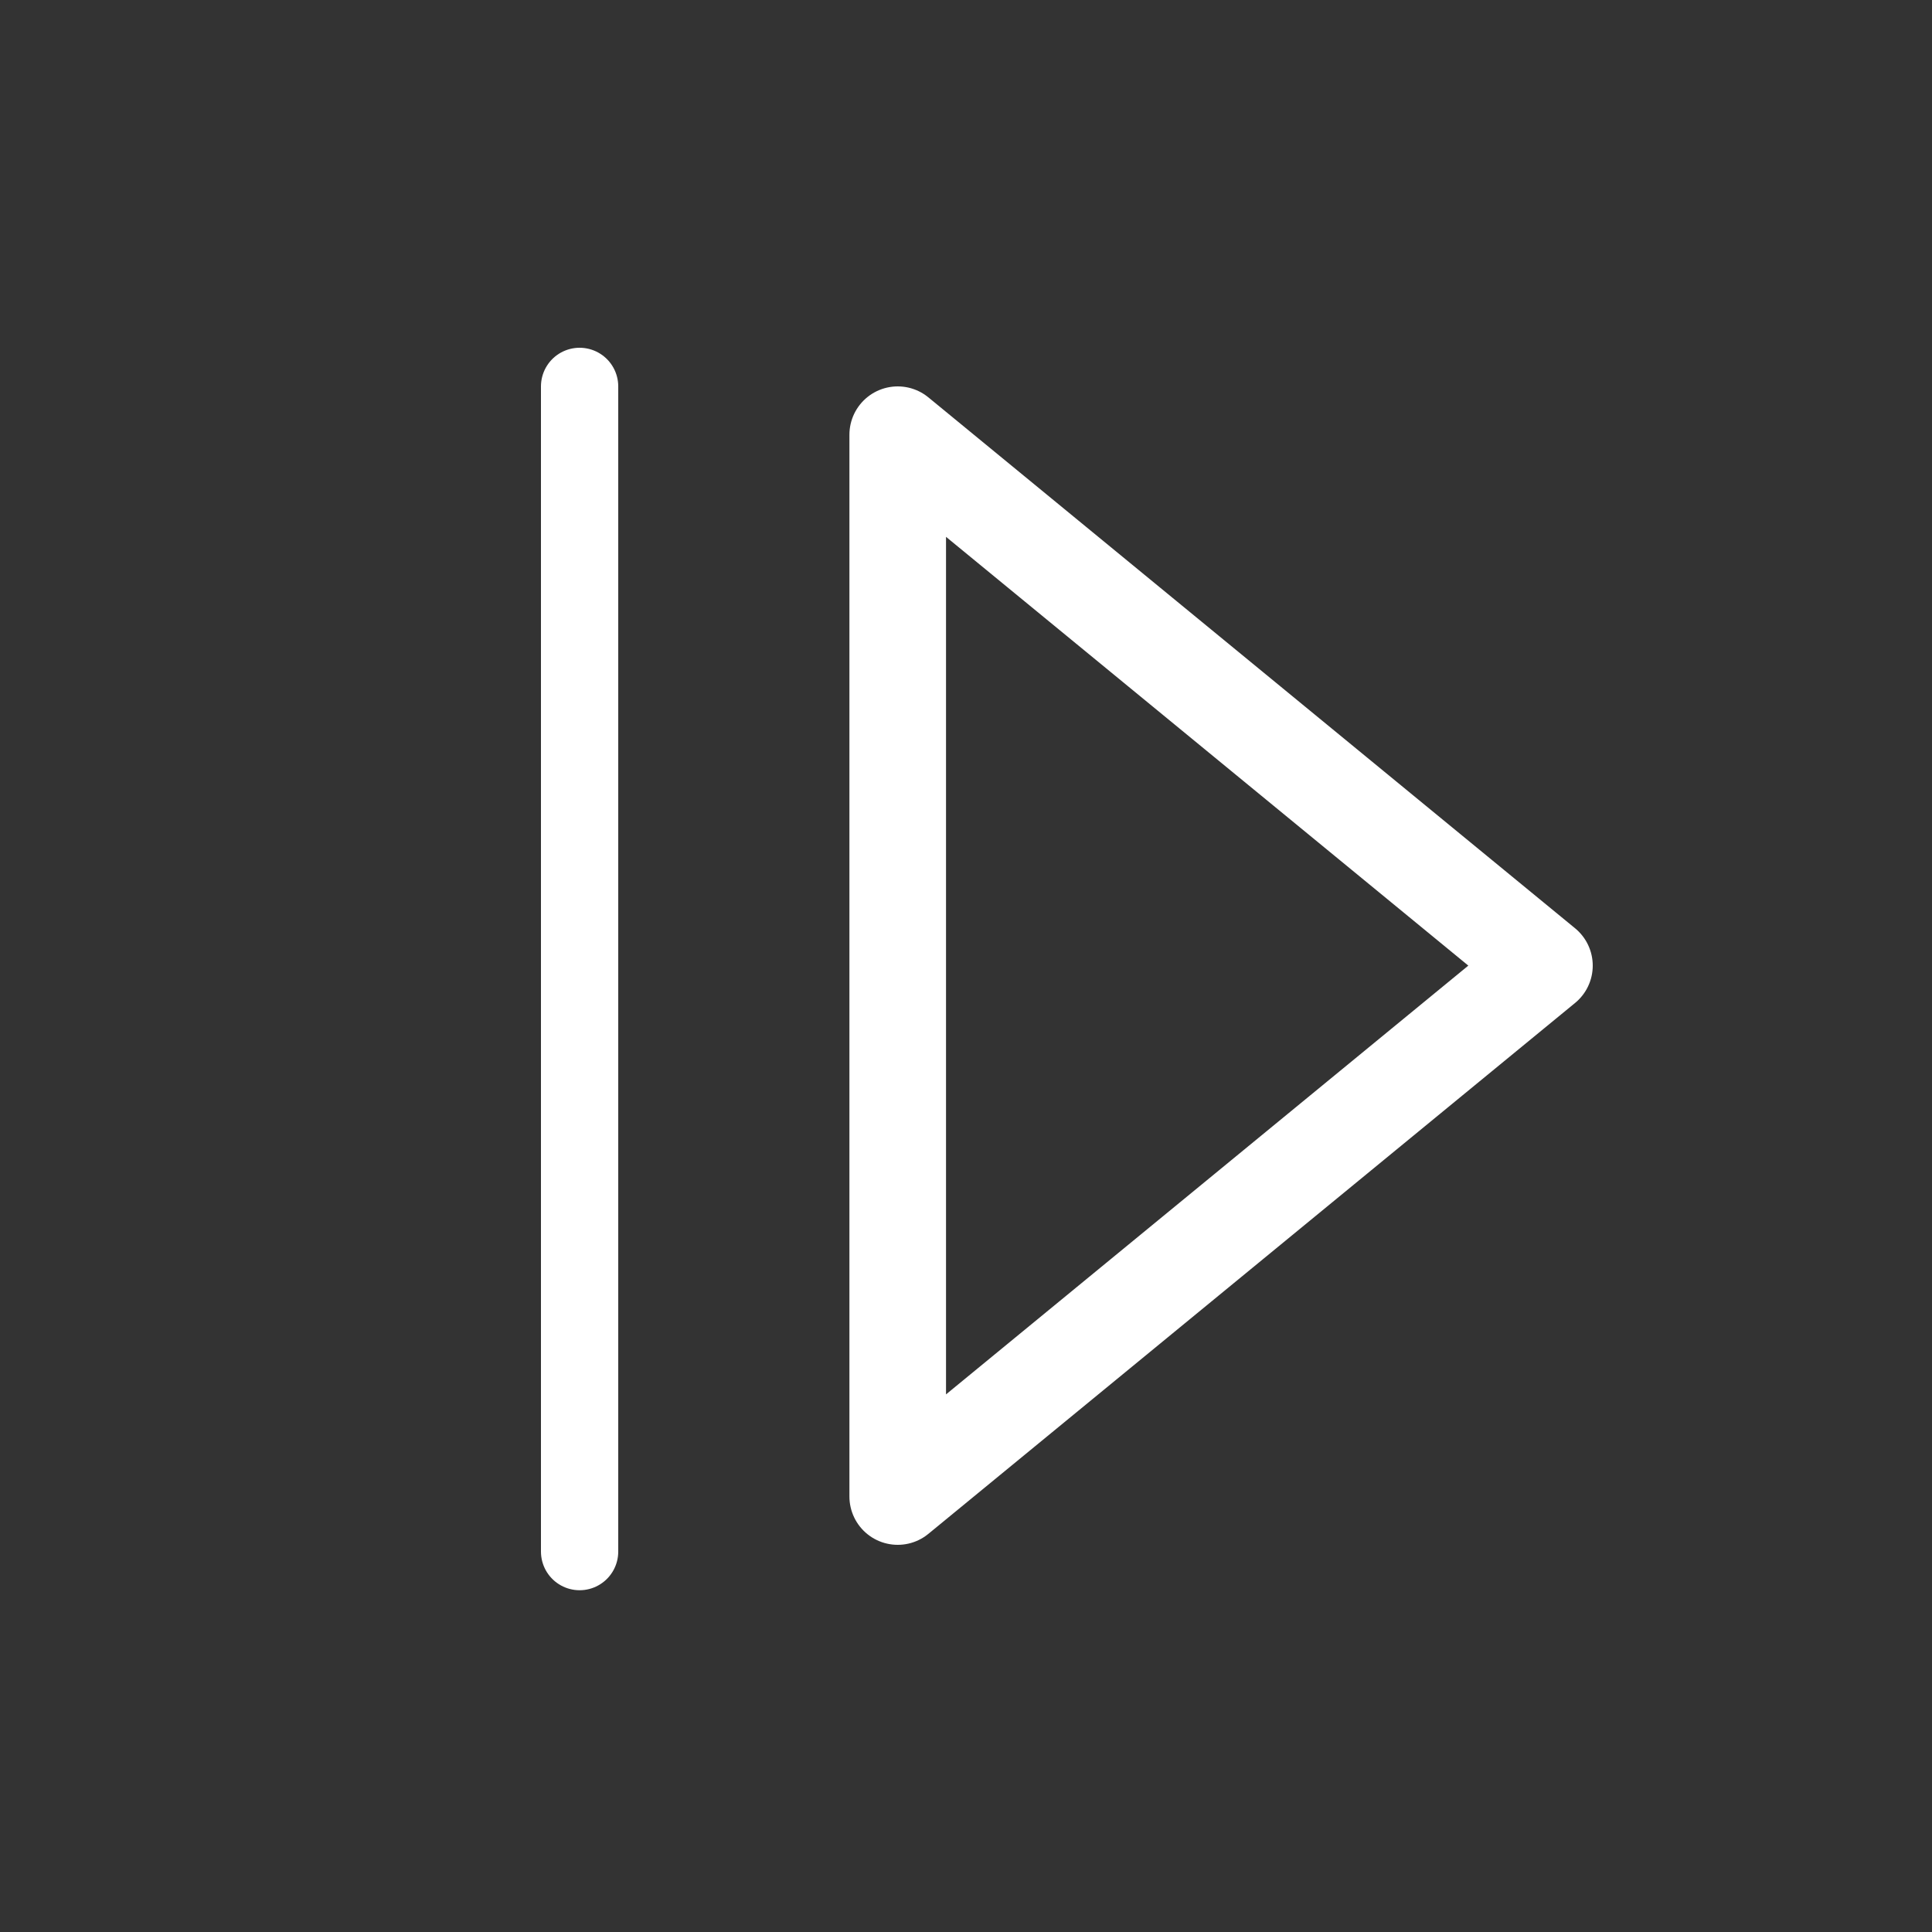 <svg xmlns="http://www.w3.org/2000/svg" width="100" height="100" viewBox="0 0 100 100">
  <rect x="0" y="0" width="100" height="100" fill="#333333" stroke="none"/>
  <g id="グループ_253" data-name="グループ 253" transform="translate(-1111 -1986)">
    <path id="パス_866" data-name="パス 866" d="M0,0H100V100H0Z" transform="translate(1111 1986)" fill="none"/>
    <g id="グループ_252" data-name="グループ 252" transform="translate(257.43 -148.5)">
      <path id="パス_94" data-name="パス 94" d="M0,33.474,27.48,0,54.96,33.474Z" transform="translate(933.51 2157) rotate(90)" fill="none" stroke="#fff" stroke-linejoin="round" stroke-width="5"/>
      <path id="パス_96" data-name="パス 96" d="M7629.57-1252.5v60.31" transform="translate(-6746 3407)" fill="none" stroke="#fff" stroke-linecap="round" stroke-width="4"/>
    </g>
  </g>
</svg>
